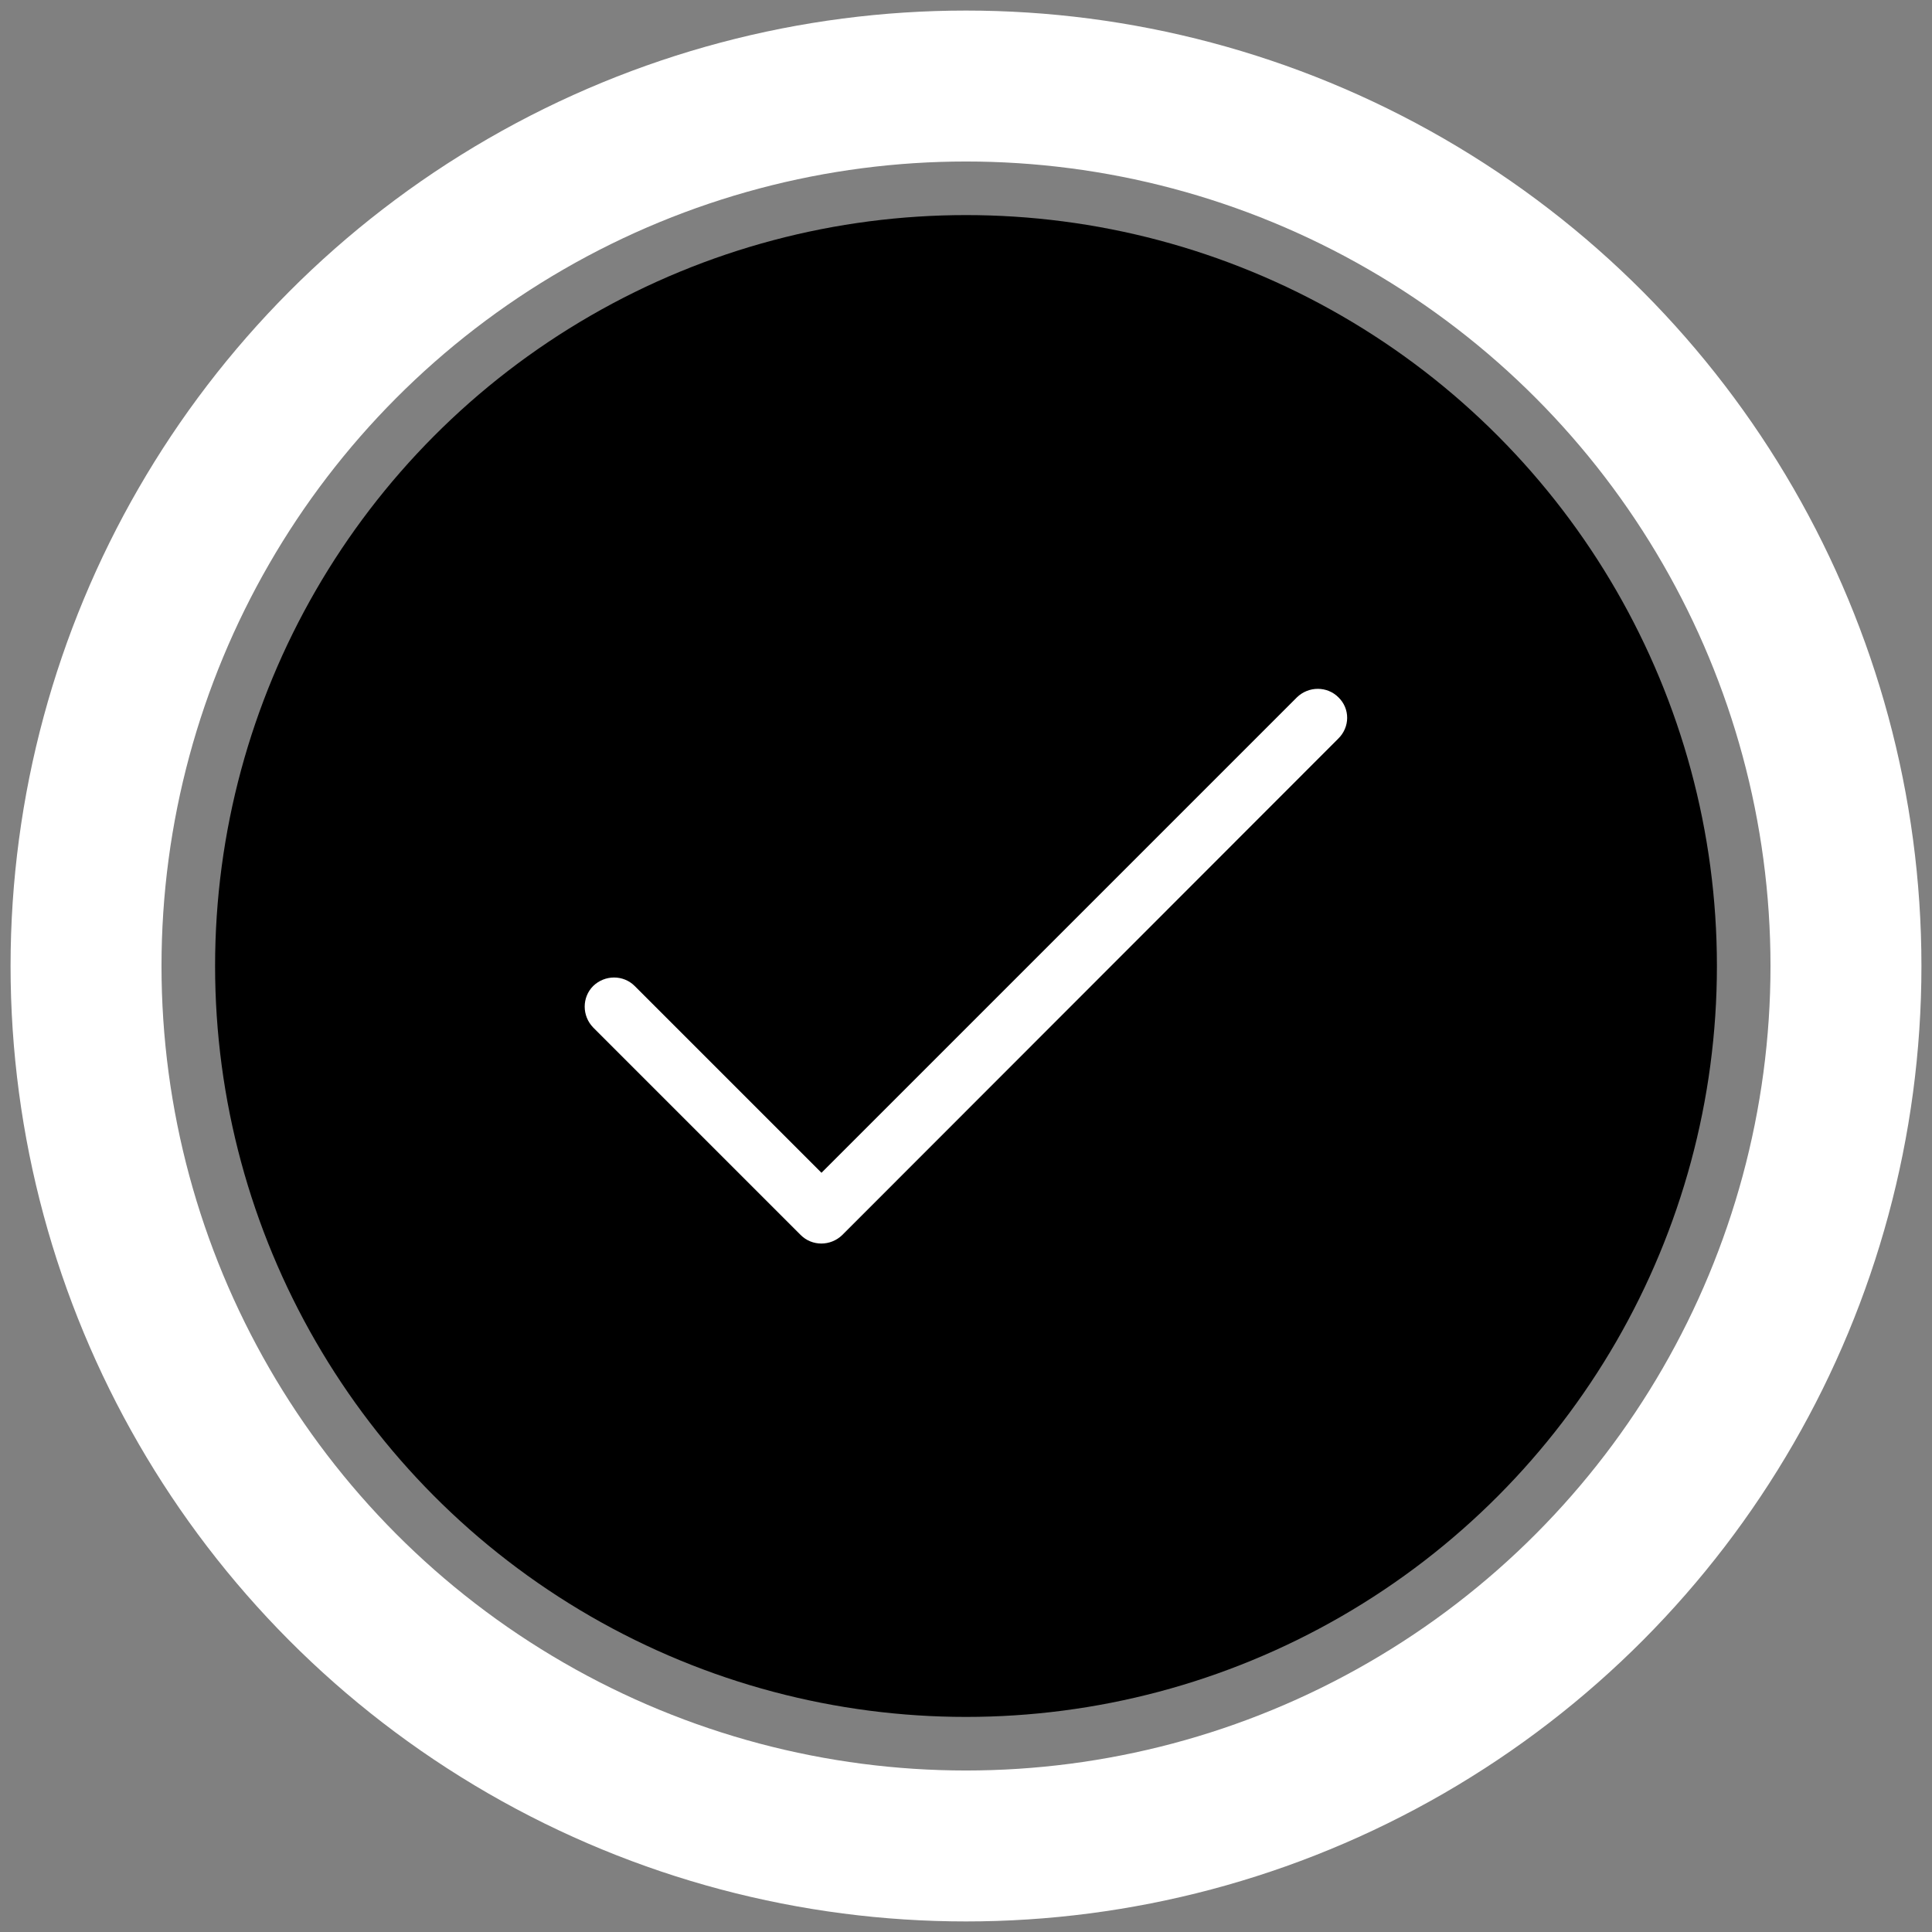 <?xml version="1.0" encoding="utf-8"?>
<!-- Generator: Adobe Illustrator 24.3.0, SVG Export Plug-In . SVG Version: 6.00 Build 0)  -->
<svg version="1.1" id="Layer_1" xmlns="http://www.w3.org/2000/svg" xmlns:xlink="http://www.w3.org/1999/xlink" x="0px" y="0px" viewBox="0 0 512 512" style="enable-background:new 0 0 512 512;" xml:space="preserve">
  <rect x="0" y="0" width="512" height="512" fill="#808080" stroke="none"/>
  <style type="text/css">
	.st0{display:none;fill:#C43E0A;}
	.st1{fill:#FFFFFF;}
	.st2{fill:none;stroke:#FFFFFF;stroke-width:40;stroke-miterlimit:10;}
</style>
  <rect y="0" class="st0" width="512" height="512" />
  <circle cx="256" cy="256" r="199" />
  <g>
    <g>
      <path class="st1" d="M354.7,184.8c-3-3-7.9-3-11,0l-126,126l-49.5-49.5c-3-3-7.9-3-11,0c-3,3-3,7.9,0,11l55,55c3,3,7.9,3,11,0
			l131.4-131.5C357.8,192.7,357.8,187.8,354.7,184.8z" />
    </g>
  </g>
  <circle class="st2" cx="256" cy="256" r="233.2" />
</svg>
